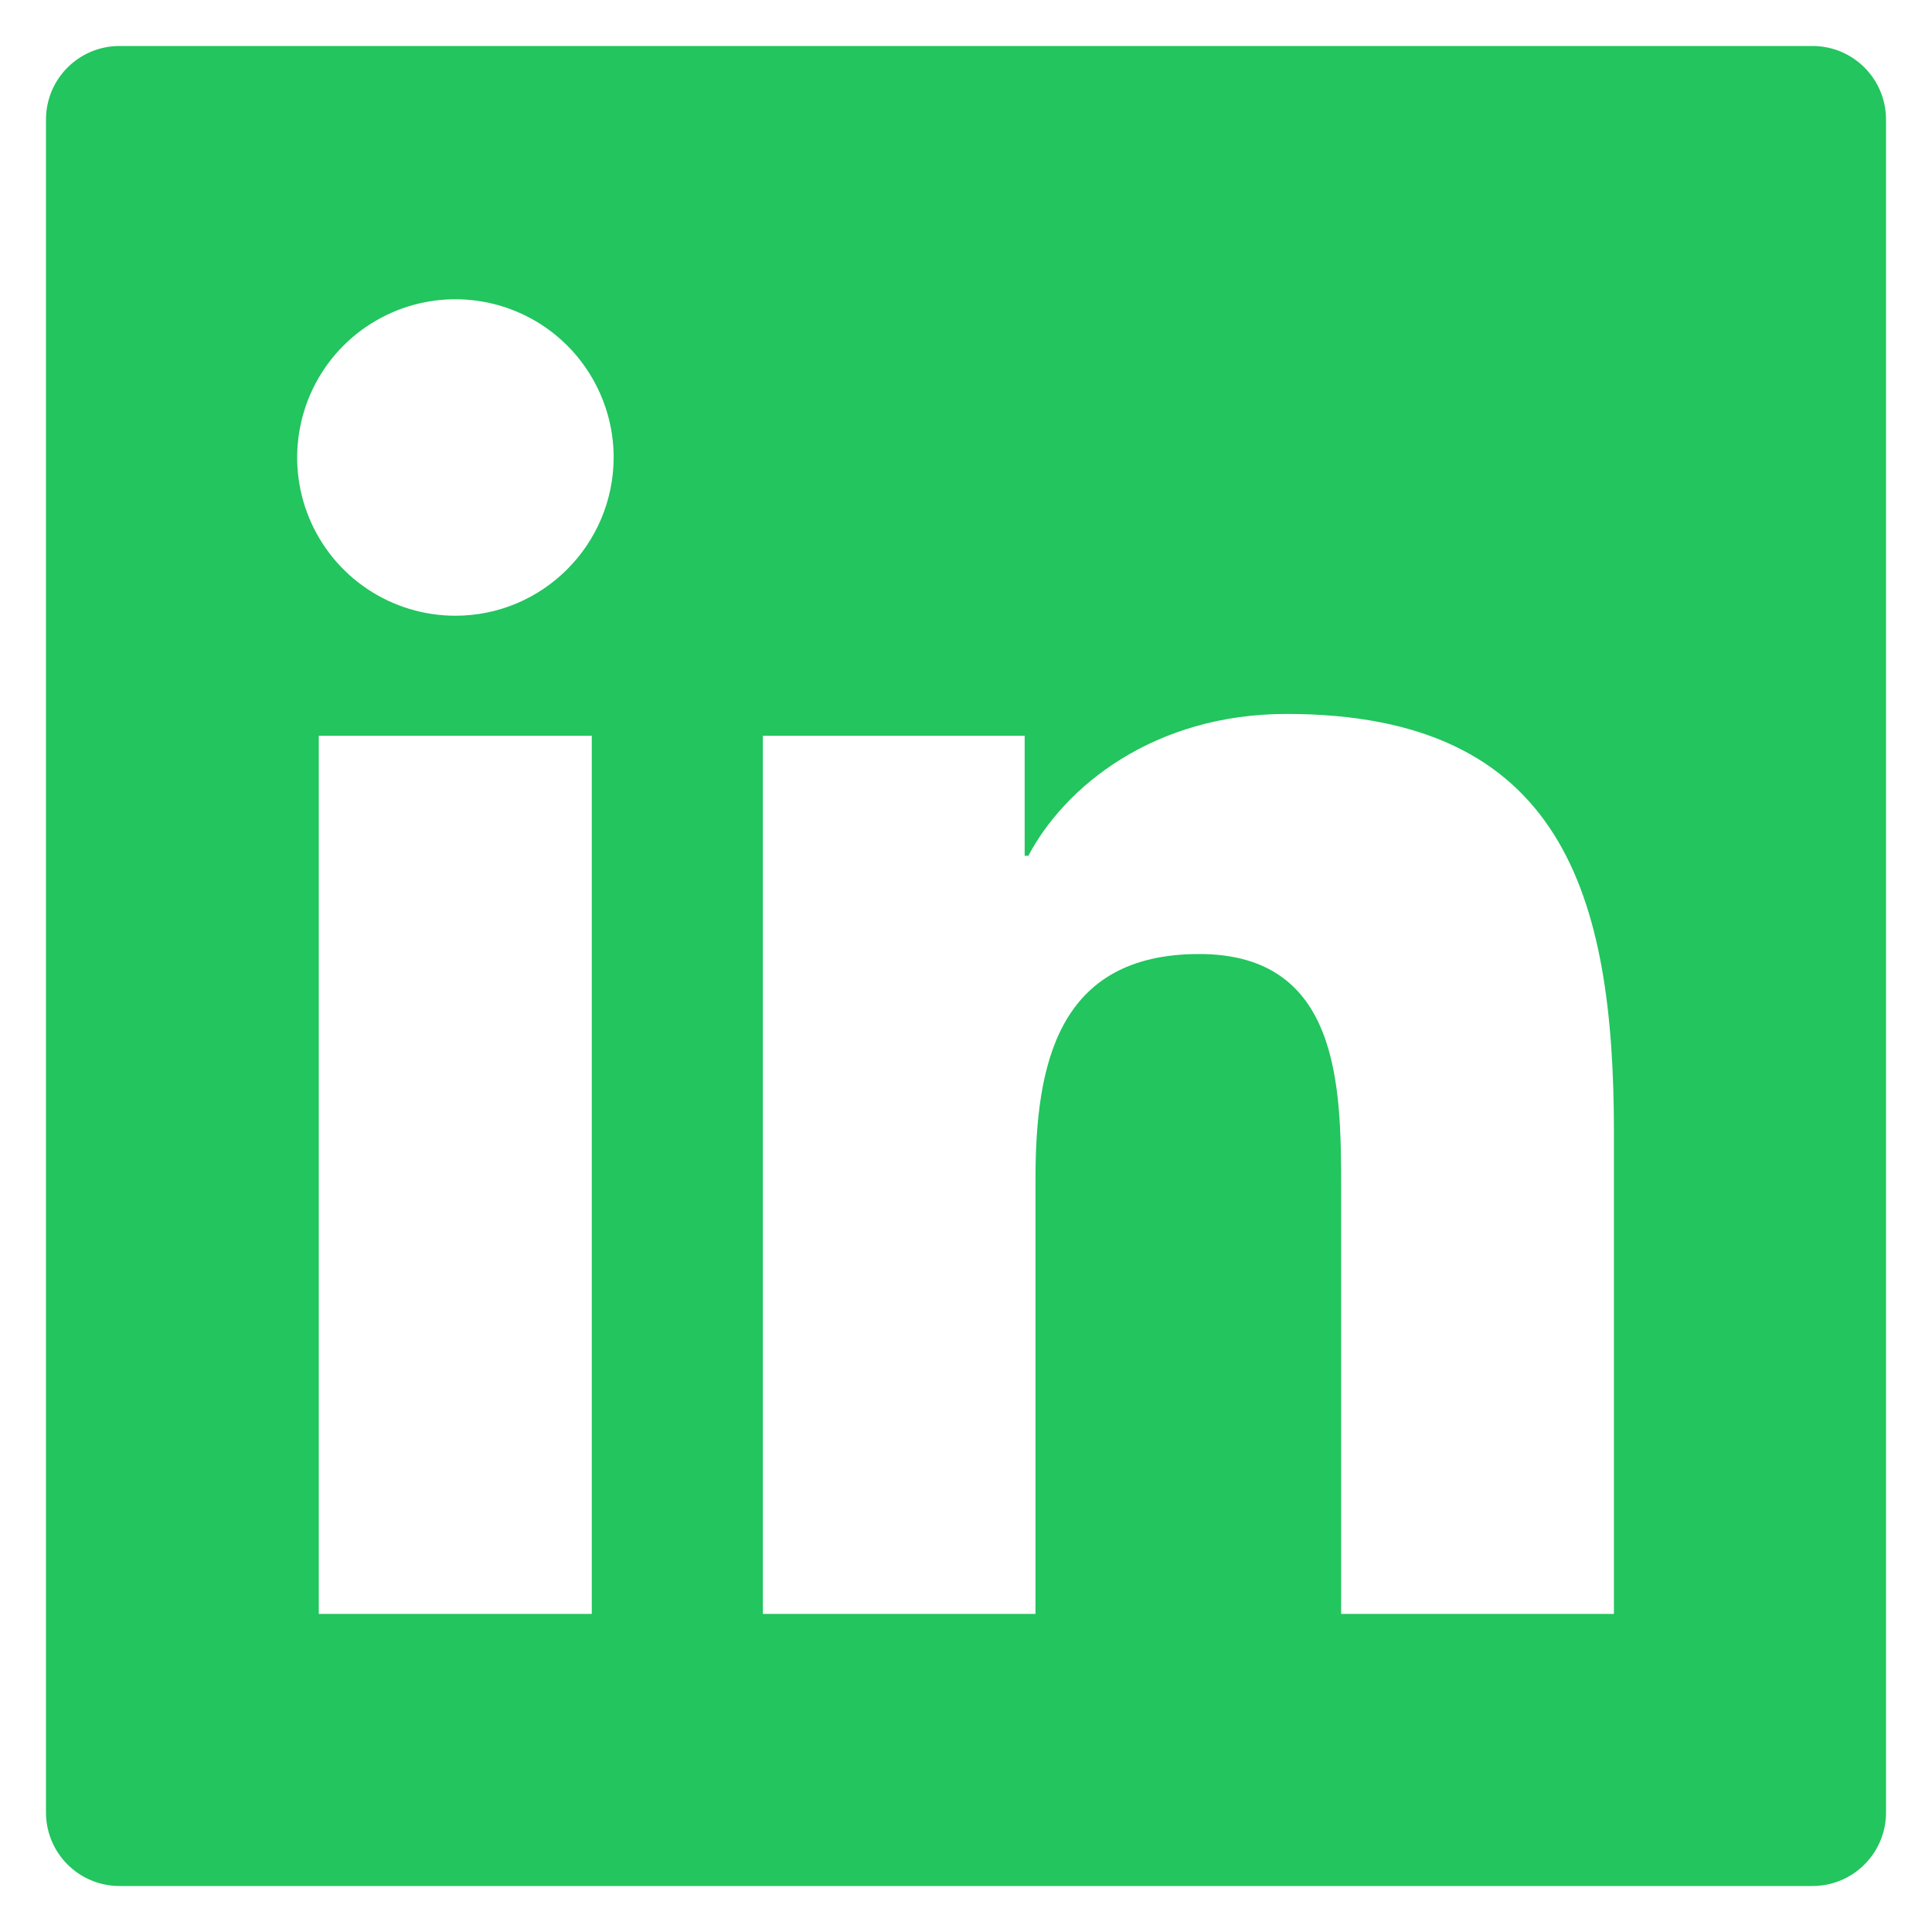 <svg width="30" height="30" viewBox="0 0 30 30" fill="none" xmlns="http://www.w3.org/2000/svg">
<path d="M28.143 0.714H1.857C1.225 0.714 0.714 1.225 0.714 1.857V28.143C0.714 28.775 1.225 29.286 1.857 29.286H28.143C28.775 29.286 29.286 28.775 29.286 28.143V1.857C29.286 1.225 28.775 0.714 28.143 0.714ZM9.189 25.061H4.95V11.425H9.189V25.061ZM7.071 9.561C6.585 9.561 6.11 9.417 5.706 9.147C5.302 8.877 4.987 8.493 4.801 8.044C4.615 7.595 4.567 7.101 4.662 6.624C4.756 6.148 4.99 5.71 5.334 5.366C5.678 5.023 6.115 4.789 6.592 4.694C7.069 4.599 7.563 4.648 8.012 4.834C8.461 5.02 8.844 5.334 9.114 5.739C9.384 6.143 9.529 6.618 9.529 7.104C9.525 8.461 8.425 9.561 7.071 9.561ZM25.061 25.061H20.825V18.429C20.825 16.846 20.796 14.814 18.621 14.814C16.418 14.814 16.079 16.536 16.079 18.314V25.061H11.846V11.425H15.911V13.289H15.968C16.532 12.218 17.914 11.086 19.979 11.086C24.271 11.086 25.061 13.911 25.061 17.582V25.061Z" fill="#22C55E"/>
</svg>
